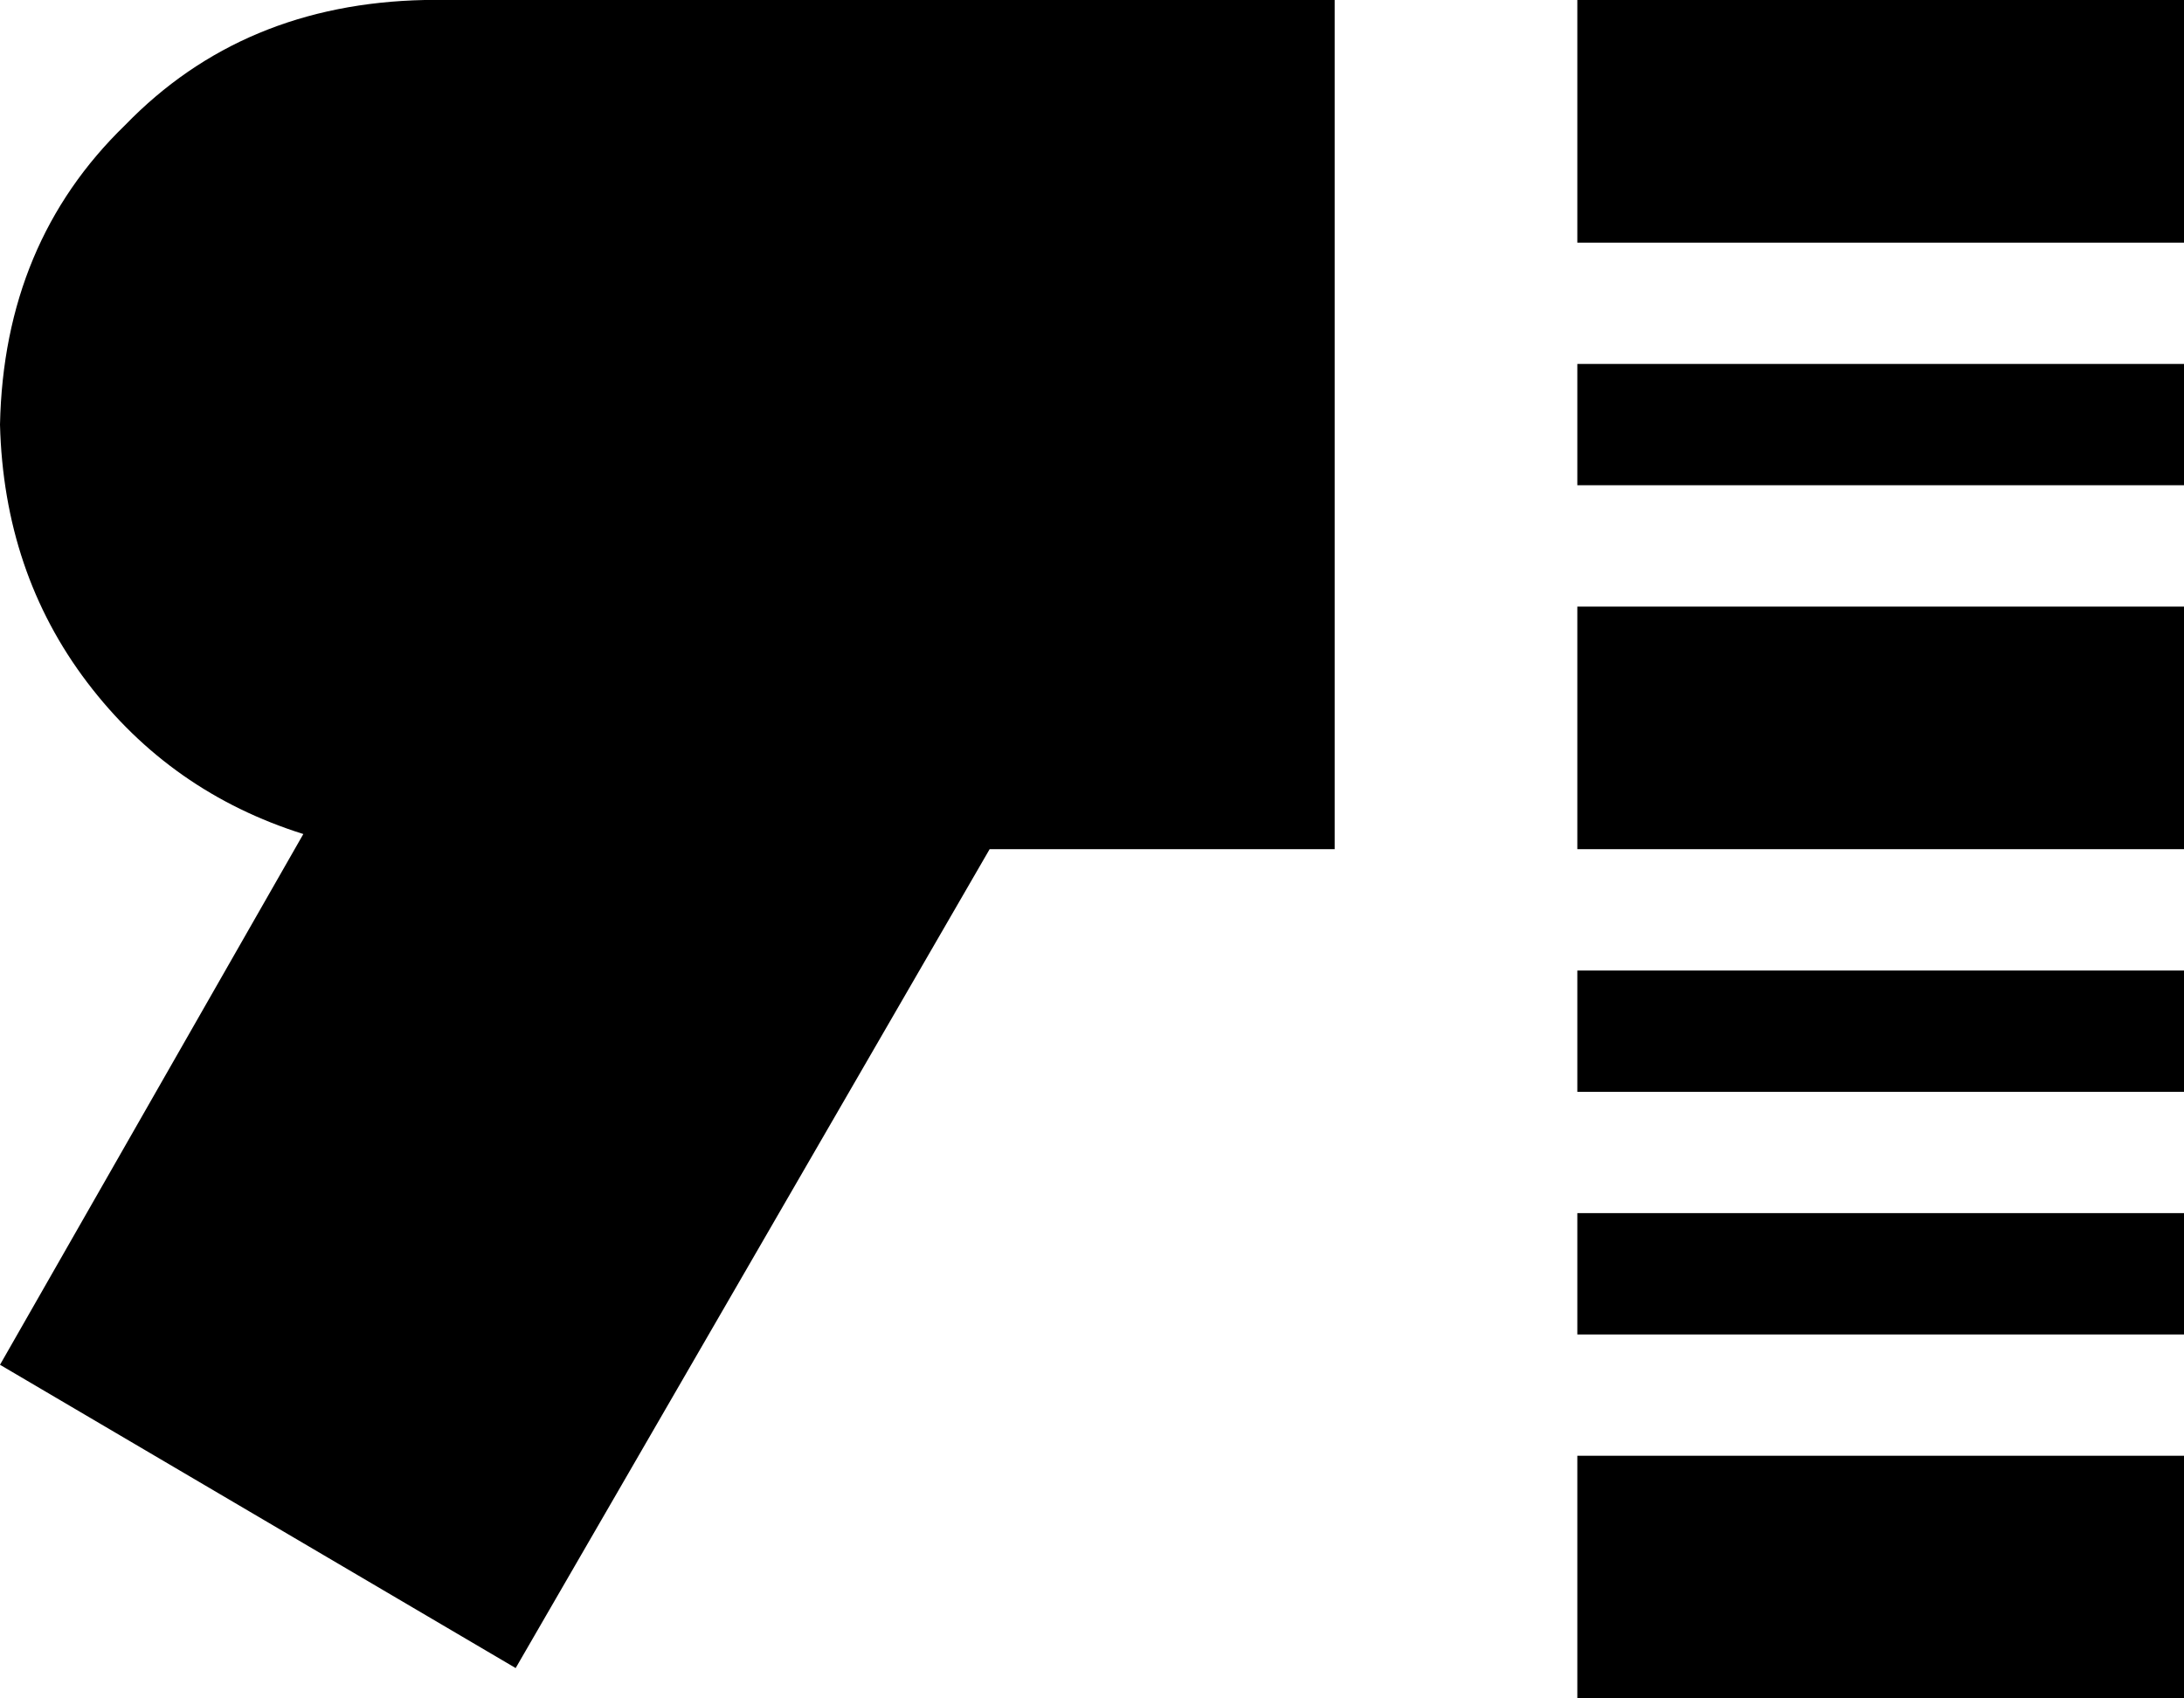 <svg xmlns="http://www.w3.org/2000/svg" viewBox="0 0 576 448">
  <path d="M 576 0 L 416 0 L 576 0 L 416 0 L 416 64 L 416 64 L 576 64 L 576 64 L 576 0 L 576 0 Z M 261 224 L 352 224 L 261 224 L 352 224 L 352 0 L 352 0 L 112 0 L 112 0 Q 64 1 33 33 Q 1 64 0 112 Q 1 151 23 180 Q 45 209 80 220 L 0 360 L 0 360 L 136 440 L 136 440 L 261 224 L 261 224 Z M 416 160 L 416 224 L 416 160 L 416 224 L 576 224 L 576 224 L 576 160 L 576 160 L 416 160 L 416 160 Z M 576 384 L 416 384 L 576 384 L 416 384 L 416 448 L 416 448 L 576 448 L 576 448 L 576 384 L 576 384 Z M 416 96 L 416 128 L 416 96 L 416 128 L 576 128 L 576 128 L 576 96 L 576 96 L 416 96 L 416 96 Z M 576 256 L 416 256 L 576 256 L 416 256 L 416 288 L 416 288 L 576 288 L 576 288 L 576 256 L 576 256 Z M 416 320 L 416 352 L 416 320 L 416 352 L 576 352 L 576 352 L 576 320 L 576 320 L 416 320 L 416 320 Z" />
</svg>
